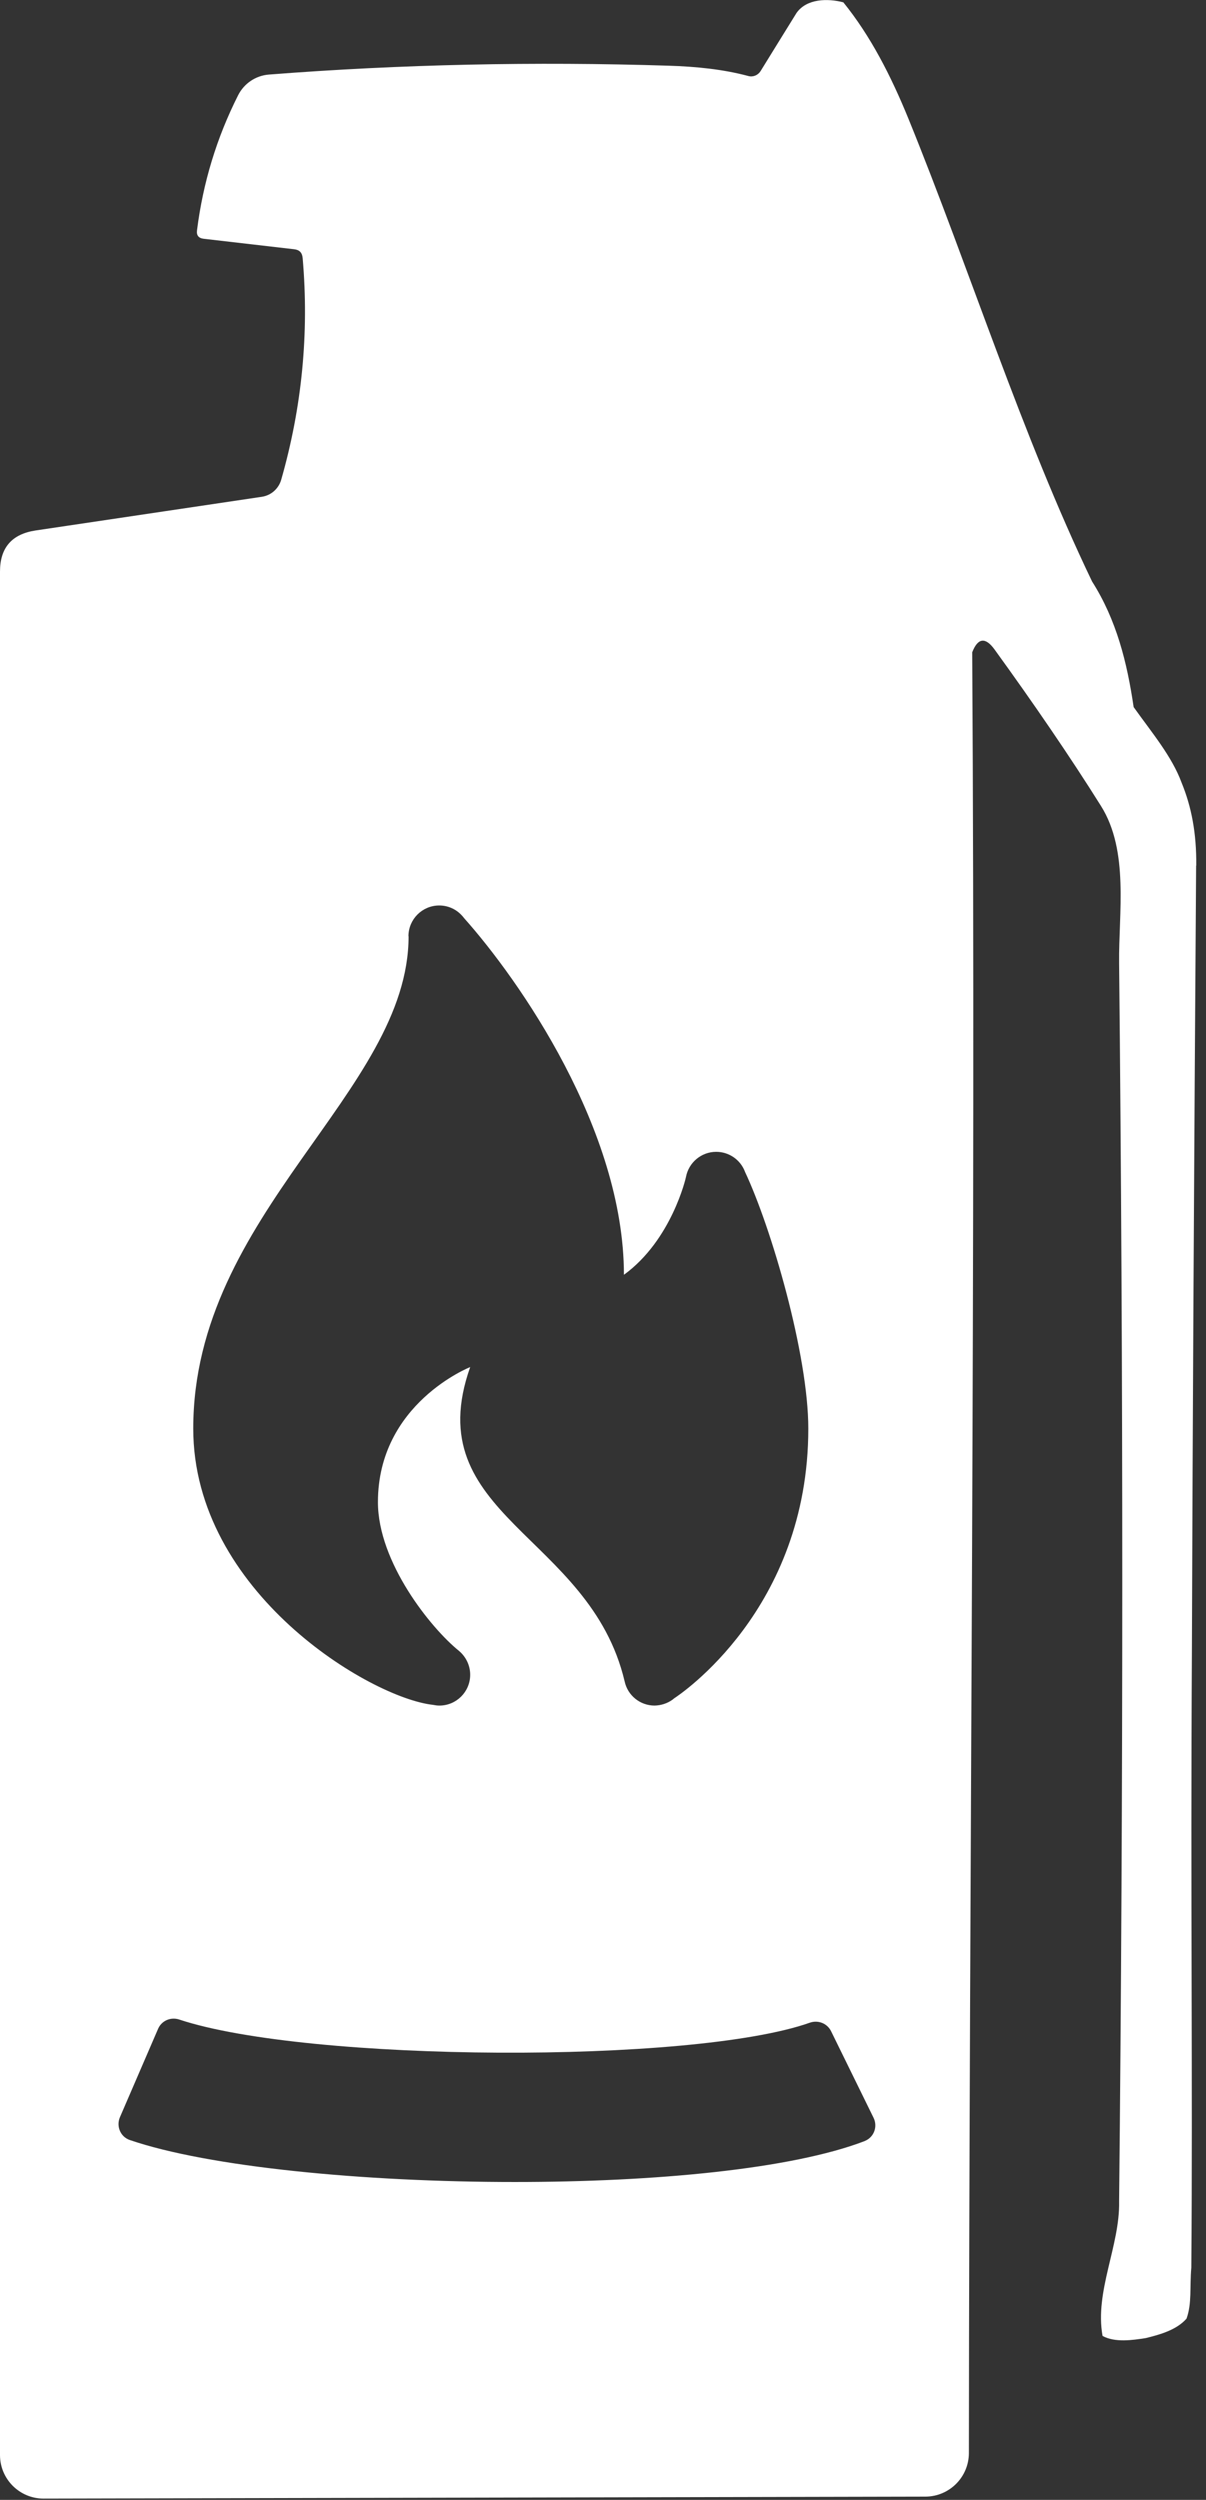 <svg width="83" height="172" viewBox="0 0 83 172" fill="none" xmlns="http://www.w3.org/2000/svg">
<rect x="0" y="0" width="83" height="172" fill="#333333" stroke="none"/>
<path d="M82.33 59.56C82.35 57.32 82 55.51 81.32 53.85C80.65 52.04 79.29 50.43 78.02 48.65C77.57 45.58 76.84 42.65 75.16 40.01C70.3 29.89 66.76 18.59 62.53 8.19C61.31 5.2 59.91 2.47 58.04 0.16C56.96 -0.12 55.52 -0.1 54.82 0.89C54.21 1.88 52.94 3.92 52.34 4.9C52.16 5.18 51.82 5.32 51.5 5.23C49.78 4.77 47.94 4.58 46 4.52C36.79 4.23 27.63 4.42 18.51 5.13C17.6 5.2 16.8 5.74 16.39 6.55C14.91 9.48 13.97 12.58 13.56 15.84C13.51 16.2 13.67 16.39 14.03 16.43L17.14 16.79L20.25 17.15C20.61 17.19 20.8 17.39 20.83 17.76C21.28 22.94 20.78 28.03 19.35 33.02C19.17 33.63 18.66 34.08 18.03 34.18C14.14 34.76 6.33 35.92 2.44 36.5C0.81 36.75 0 37.69 0 39.33V168.913C0 170.573 1.347 171.917 3.007 171.913L63.688 171.777C65.341 171.773 66.68 170.431 66.681 168.777C66.712 127.477 67.158 86.182 66.91 44.88C67.3 43.88 67.82 43.82 68.45 44.69C69.79 46.54 71.08 48.37 72.3 50.16C73.52 51.95 74.68 53.71 75.77 55.45C77.72 58.55 76.98 62.84 77.02 66.26C77.31 94.67 77.31 123.07 77.02 151.47C77.08 154.53 75.33 157.64 75.88 160.72C76.73 161.19 77.95 161.01 78.85 160.87C79.79 160.64 80.97 160.32 81.66 159.53C82.04 158.47 81.87 157.36 81.99 156.02C82.09 143.2 81.93 130.92 82.03 113.46C82.08 98.01 82.18 80.04 82.32 59.56H82.33ZM28.11 64.42C28.11 63.25 29.06 62.3 30.23 62.3C30.8 62.3 31.35 62.53 31.75 62.95C31.82 63.02 31.88 63.09 31.94 63.17C35.74 67.43 42.94 77.74 42.94 87.71C46.23 85.32 47.21 81.01 47.21 80.98C47.4 79.98 48.27 79.25 49.29 79.25C50.16 79.25 50.94 79.78 51.26 80.59C51.26 80.59 51.26 80.59 51.26 80.6C53.09 84.47 55.63 93.21 55.63 98.29C55.63 110.75 46.74 116.63 46.4 116.85C46.36 116.88 46.33 116.91 46.29 116.94C45.93 117.2 45.5 117.34 45.05 117.35C44.06 117.35 43.2 116.66 42.99 115.69C40.6 105.55 28.73 104.31 32.36 94.06C32.36 94.06 26.01 96.56 26.01 103.35C26.01 107.49 29.65 112.02 31.58 113.58C32.07 113.99 32.36 114.59 32.36 115.23C32.36 116.4 31.41 117.35 30.24 117.35C30.09 117.35 29.95 117.33 29.8 117.3C25.5 116.83 13.3 109.55 13.3 98.29C13.3 83.47 28.12 75.12 28.12 64.42H28.11ZM59.52 147.31C54.47 149.25 45.03 150.13 35.43 150.13C24.98 150.13 14.33 149.09 8.93 147.24C8.29 147.02 7.99 146.3 8.25 145.68L10.88 139.59C11.12 139.03 11.75 138.76 12.33 138.95C21.19 141.89 47.67 142.02 55.73 139.17C56.3 138.97 56.92 139.21 57.19 139.74L60.12 145.71C60.42 146.32 60.15 147.06 59.51 147.31H59.52Z" fill="white"/>
</svg>
